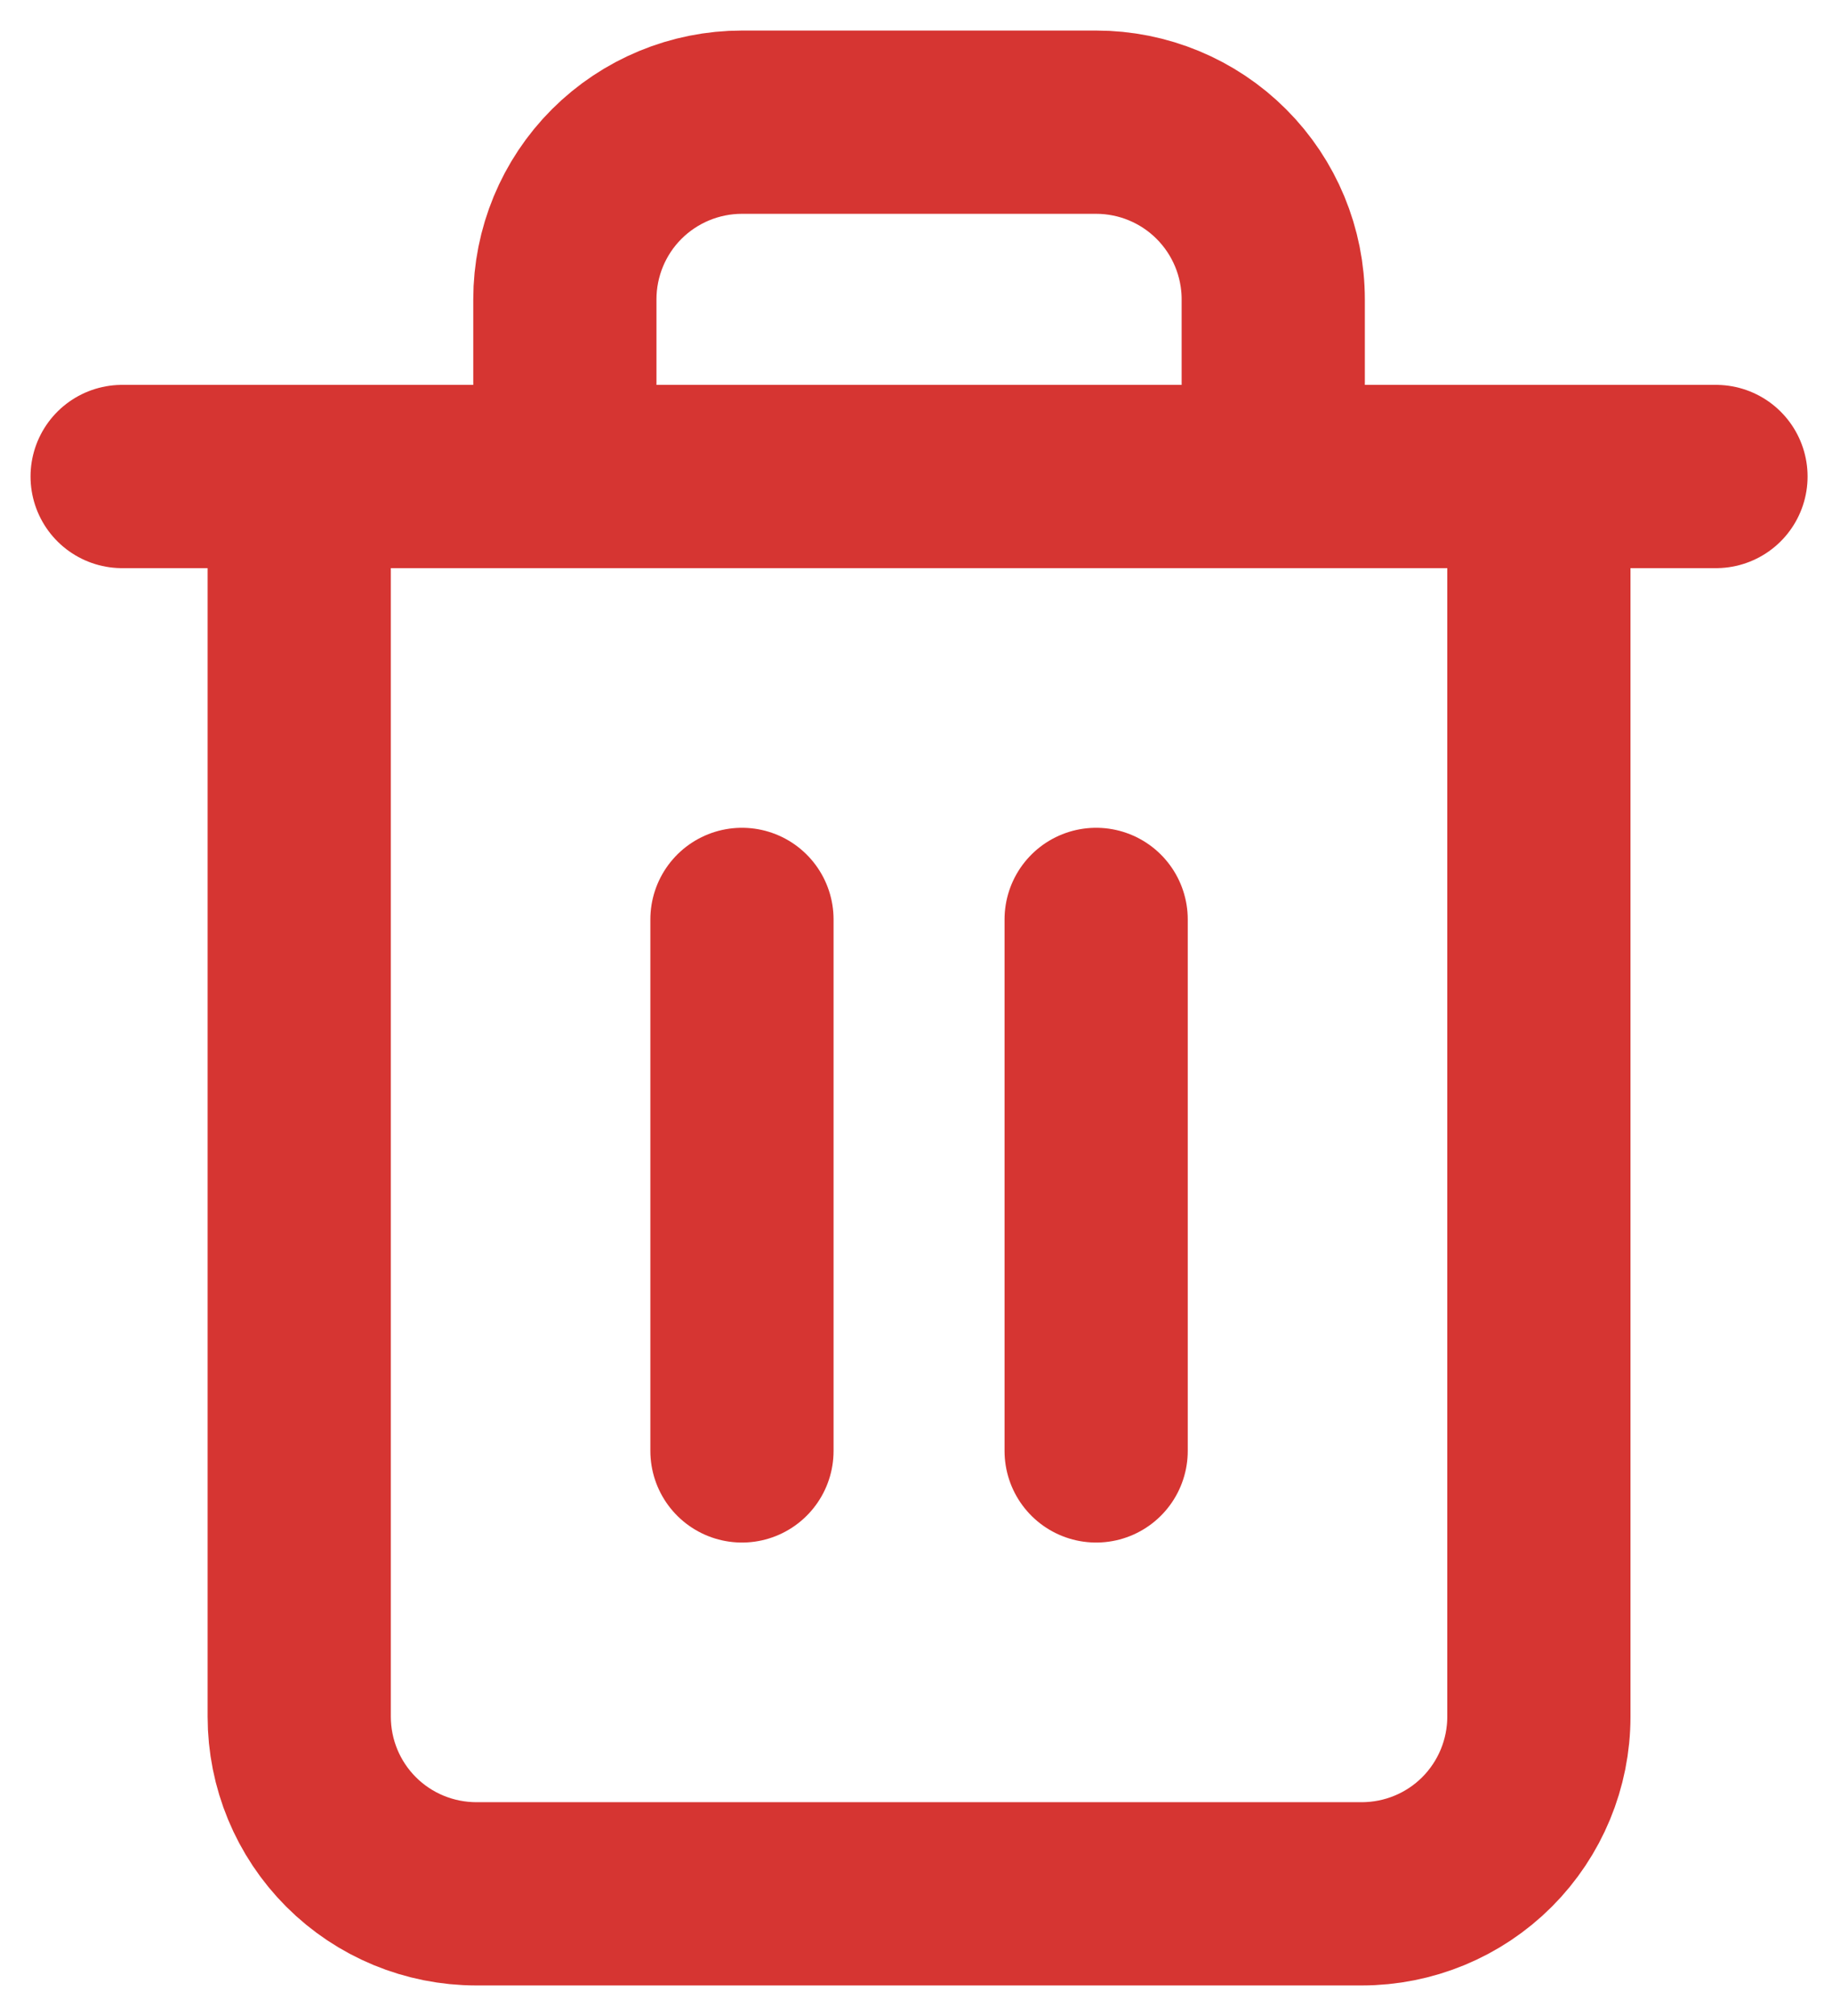 <svg width="30" height="33" viewBox="0 0 30 33" fill="none" xmlns="http://www.w3.org/2000/svg">
<path d="M2 7.8H4.9H28.1" stroke="#D63532" stroke-width="3" stroke-linecap="round" stroke-linejoin="round"/>
<path d="M9.25 7.8V4.9C9.25 4.131 9.555 3.393 10.099 2.849C10.643 2.306 11.381 2 12.15 2H17.95C18.719 2 19.457 2.306 20 2.849C20.544 3.393 20.85 4.131 20.85 4.9V7.8M25.2 7.8V28.1C25.2 28.869 24.894 29.607 24.351 30.151C23.807 30.695 23.069 31 22.3 31H7.8C7.031 31 6.293 30.695 5.749 30.151C5.205 29.607 4.9 28.869 4.9 28.1V7.8H25.2Z" stroke="#D63532" stroke-width="3" stroke-linecap="round" stroke-linejoin="round"/>
<path d="M12.15 15.05V23.75" stroke="#D63532" stroke-width="3" stroke-linecap="round" stroke-linejoin="round"/>
<path d="M17.95 15.05V23.75" stroke="#D63532" stroke-width="3" stroke-linecap="round" stroke-linejoin="round"/>
</svg>
